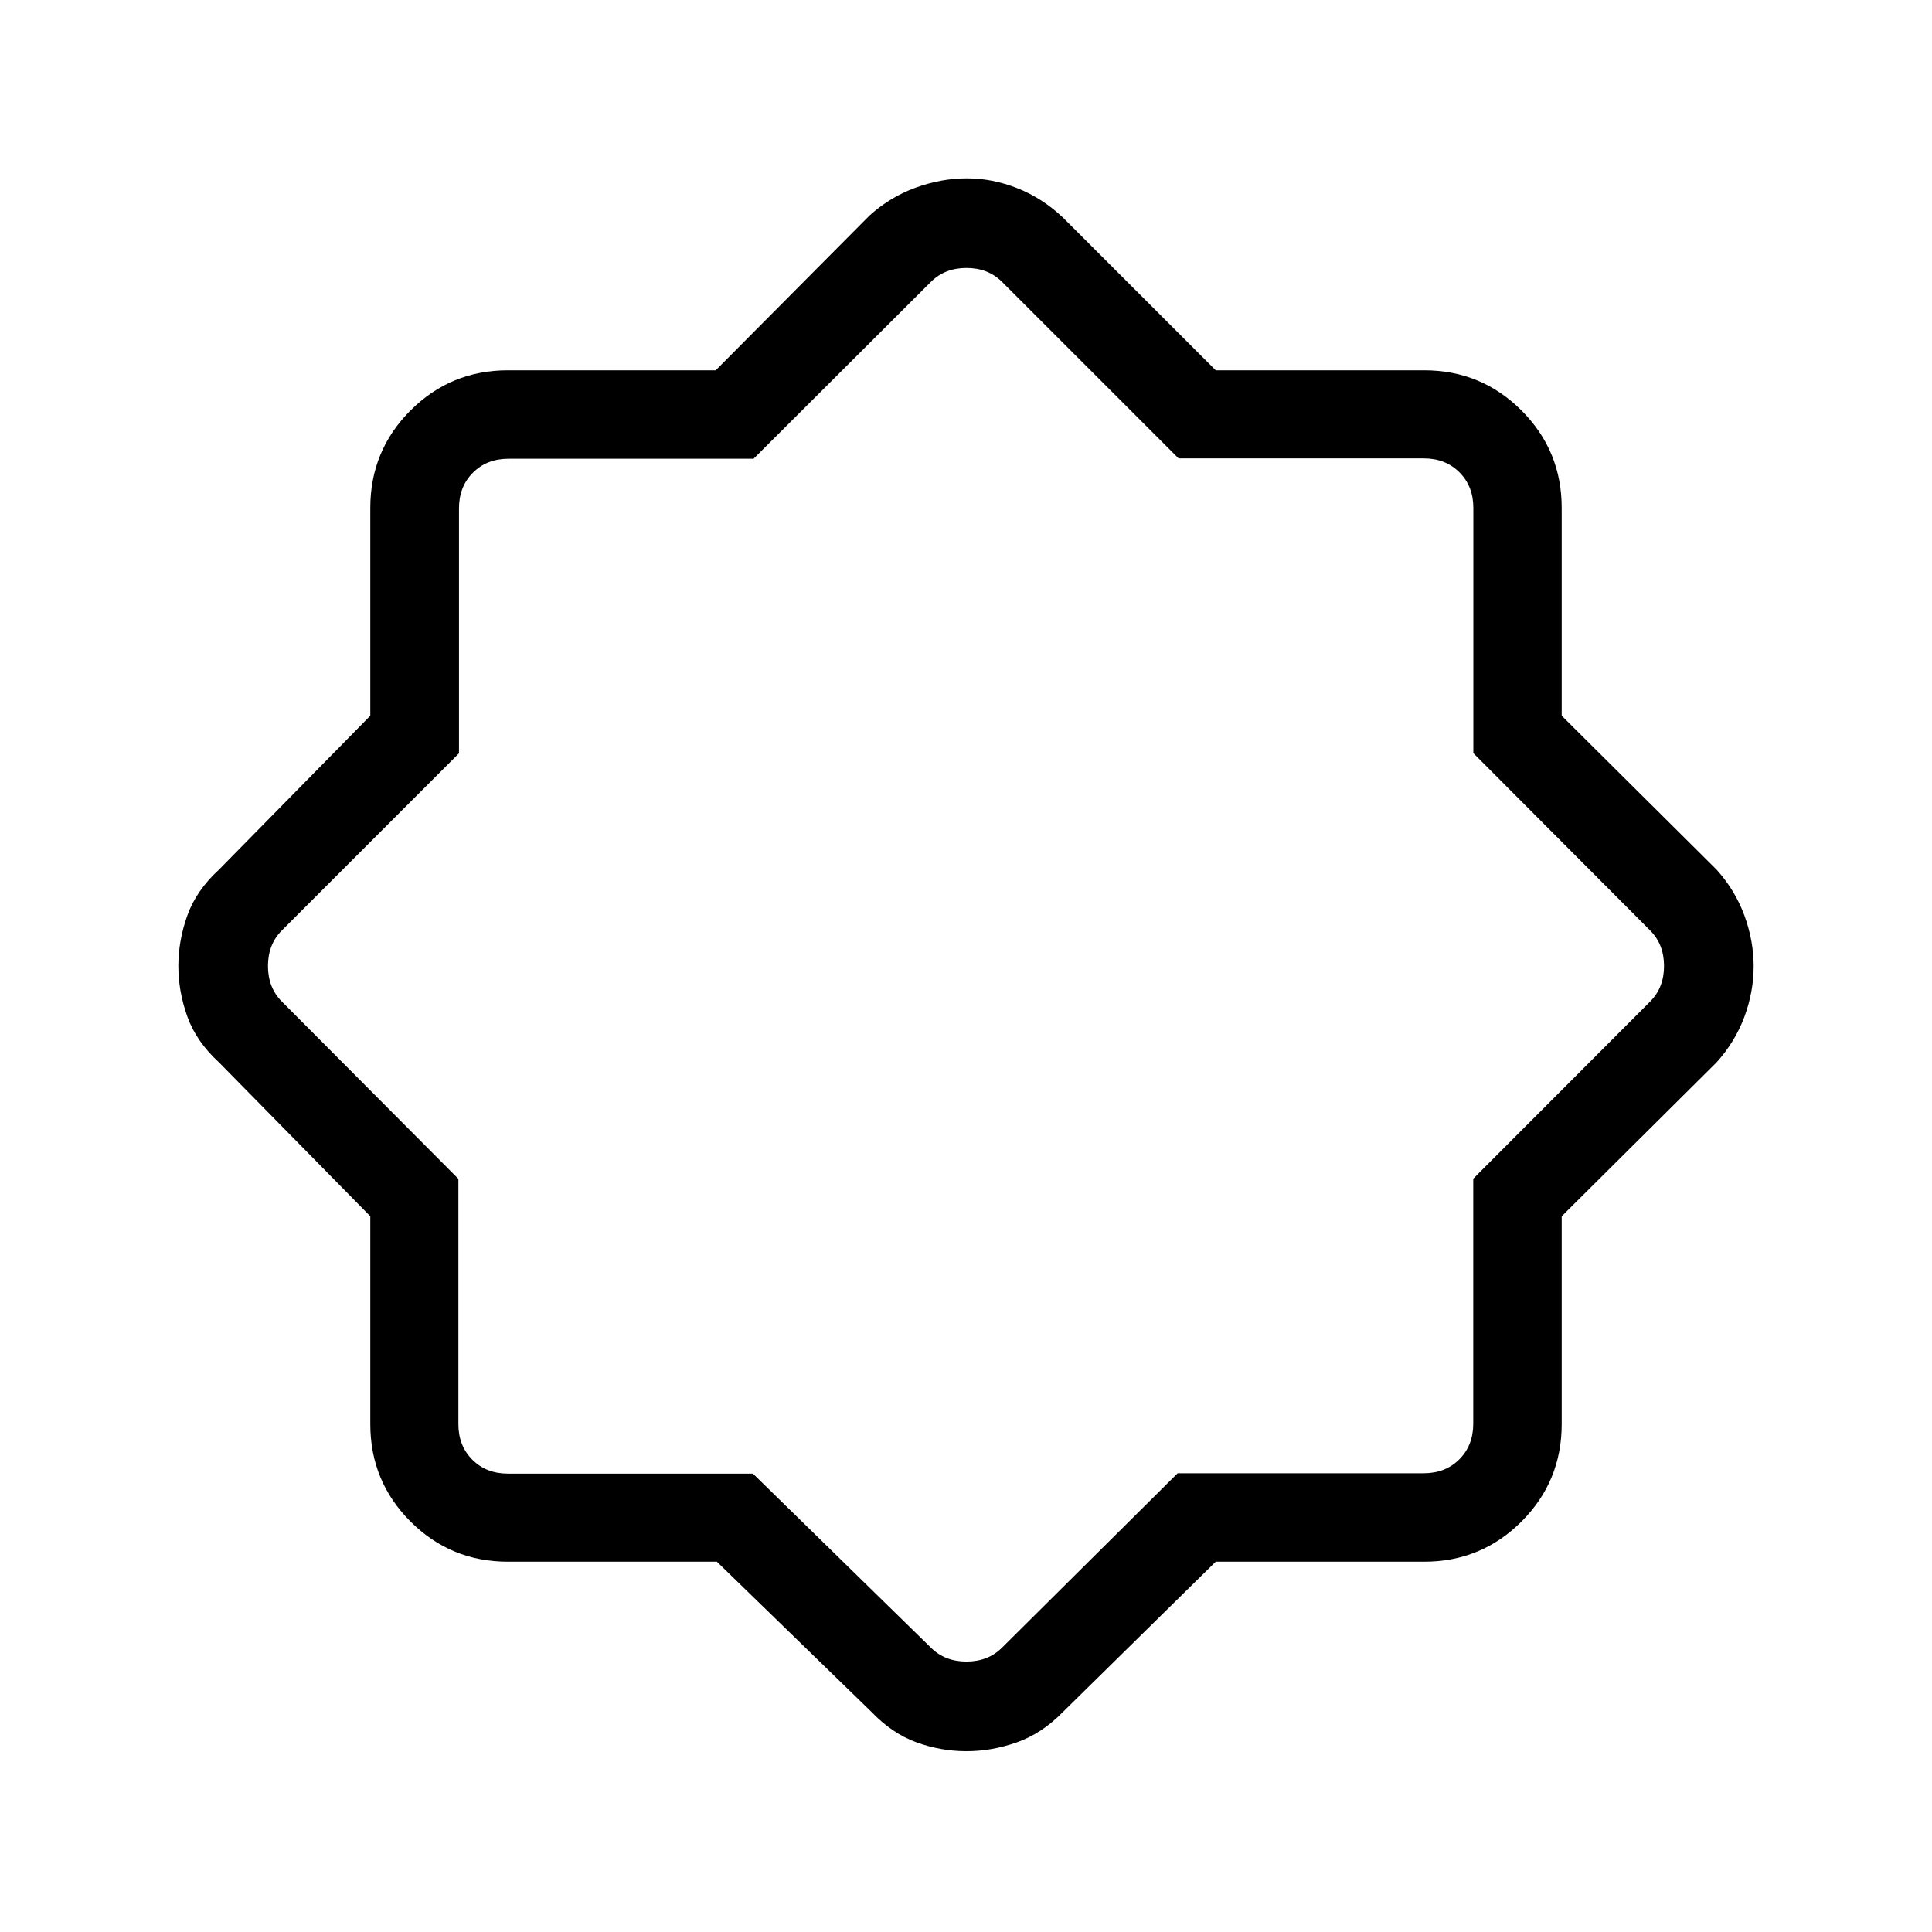 <svg xmlns="http://www.w3.org/2000/svg" height="48" viewBox="0 -960 960 960" width="48"><path d="M356.22-184H252.38q-28.44 0-48.41-19.97Q184-223.94 184-252.38v-103.26l-75.15-76.44q-11.31-10.34-15.77-22.81-4.46-12.48-4.46-25.09 0-12.62 4.46-25.11t15.77-22.83L184-604.36v-103.26q0-28.44 19.97-48.41Q223.94-776 252.38-776h103.26l76.44-76.92q10.23-9.23 22.94-13.85 12.71-4.61 25.42-4.61 12.72 0 25.12 4.92 12.41 4.93 22.59 14.54L604.08-776h103.54q28.44 0 48.41 19.97Q776-736.06 776-707.62v103.26l76.92 76.44q9.23 10.23 13.85 22.79 4.61 12.56 4.61 25.27 0 12.7-4.61 25.13-4.62 12.42-13.85 22.65L776-355.64v103.26q0 28.44-19.97 48.41Q736.06-184 707.62-184H604.08l-75.93 74.69q-10.37 10.63-22.83 15.05-12.46 4.41-25.06 4.41-12.85 0-24.92-4.41-12.08-4.42-22.26-15.05L356.22-184Zm17.91-43.77 88.41 86.46q6.92 6.93 17.69 6.93 10.77 0 17.69-6.93l87.24-86.64h122.28q10.77 0 17.69-6.92 6.92-6.92 6.92-17.69v-121.75l87.87-88q6.93-6.92 6.93-17.69 0-10.77-6.93-17.69l-87.82-88.07v-121.86q0-10.76-6.92-17.69-6.92-6.92-17.69-6.92H585.63l-87.71-87.69q-6.92-6.93-17.69-6.93-10.77 0-17.69 6.93l-88.1 87.87H252.69q-10.77 0-17.69 6.92-6.93 6.92-6.93 17.69v121.75l-87.99 88q-6.93 6.92-6.93 17.69 0 10.77 6.93 17.69l87.69 88.07v121.86q0 10.76 6.92 17.69 6.93 6.92 17.69 6.92h121.75Zm106.1-252.46Z"/></svg>